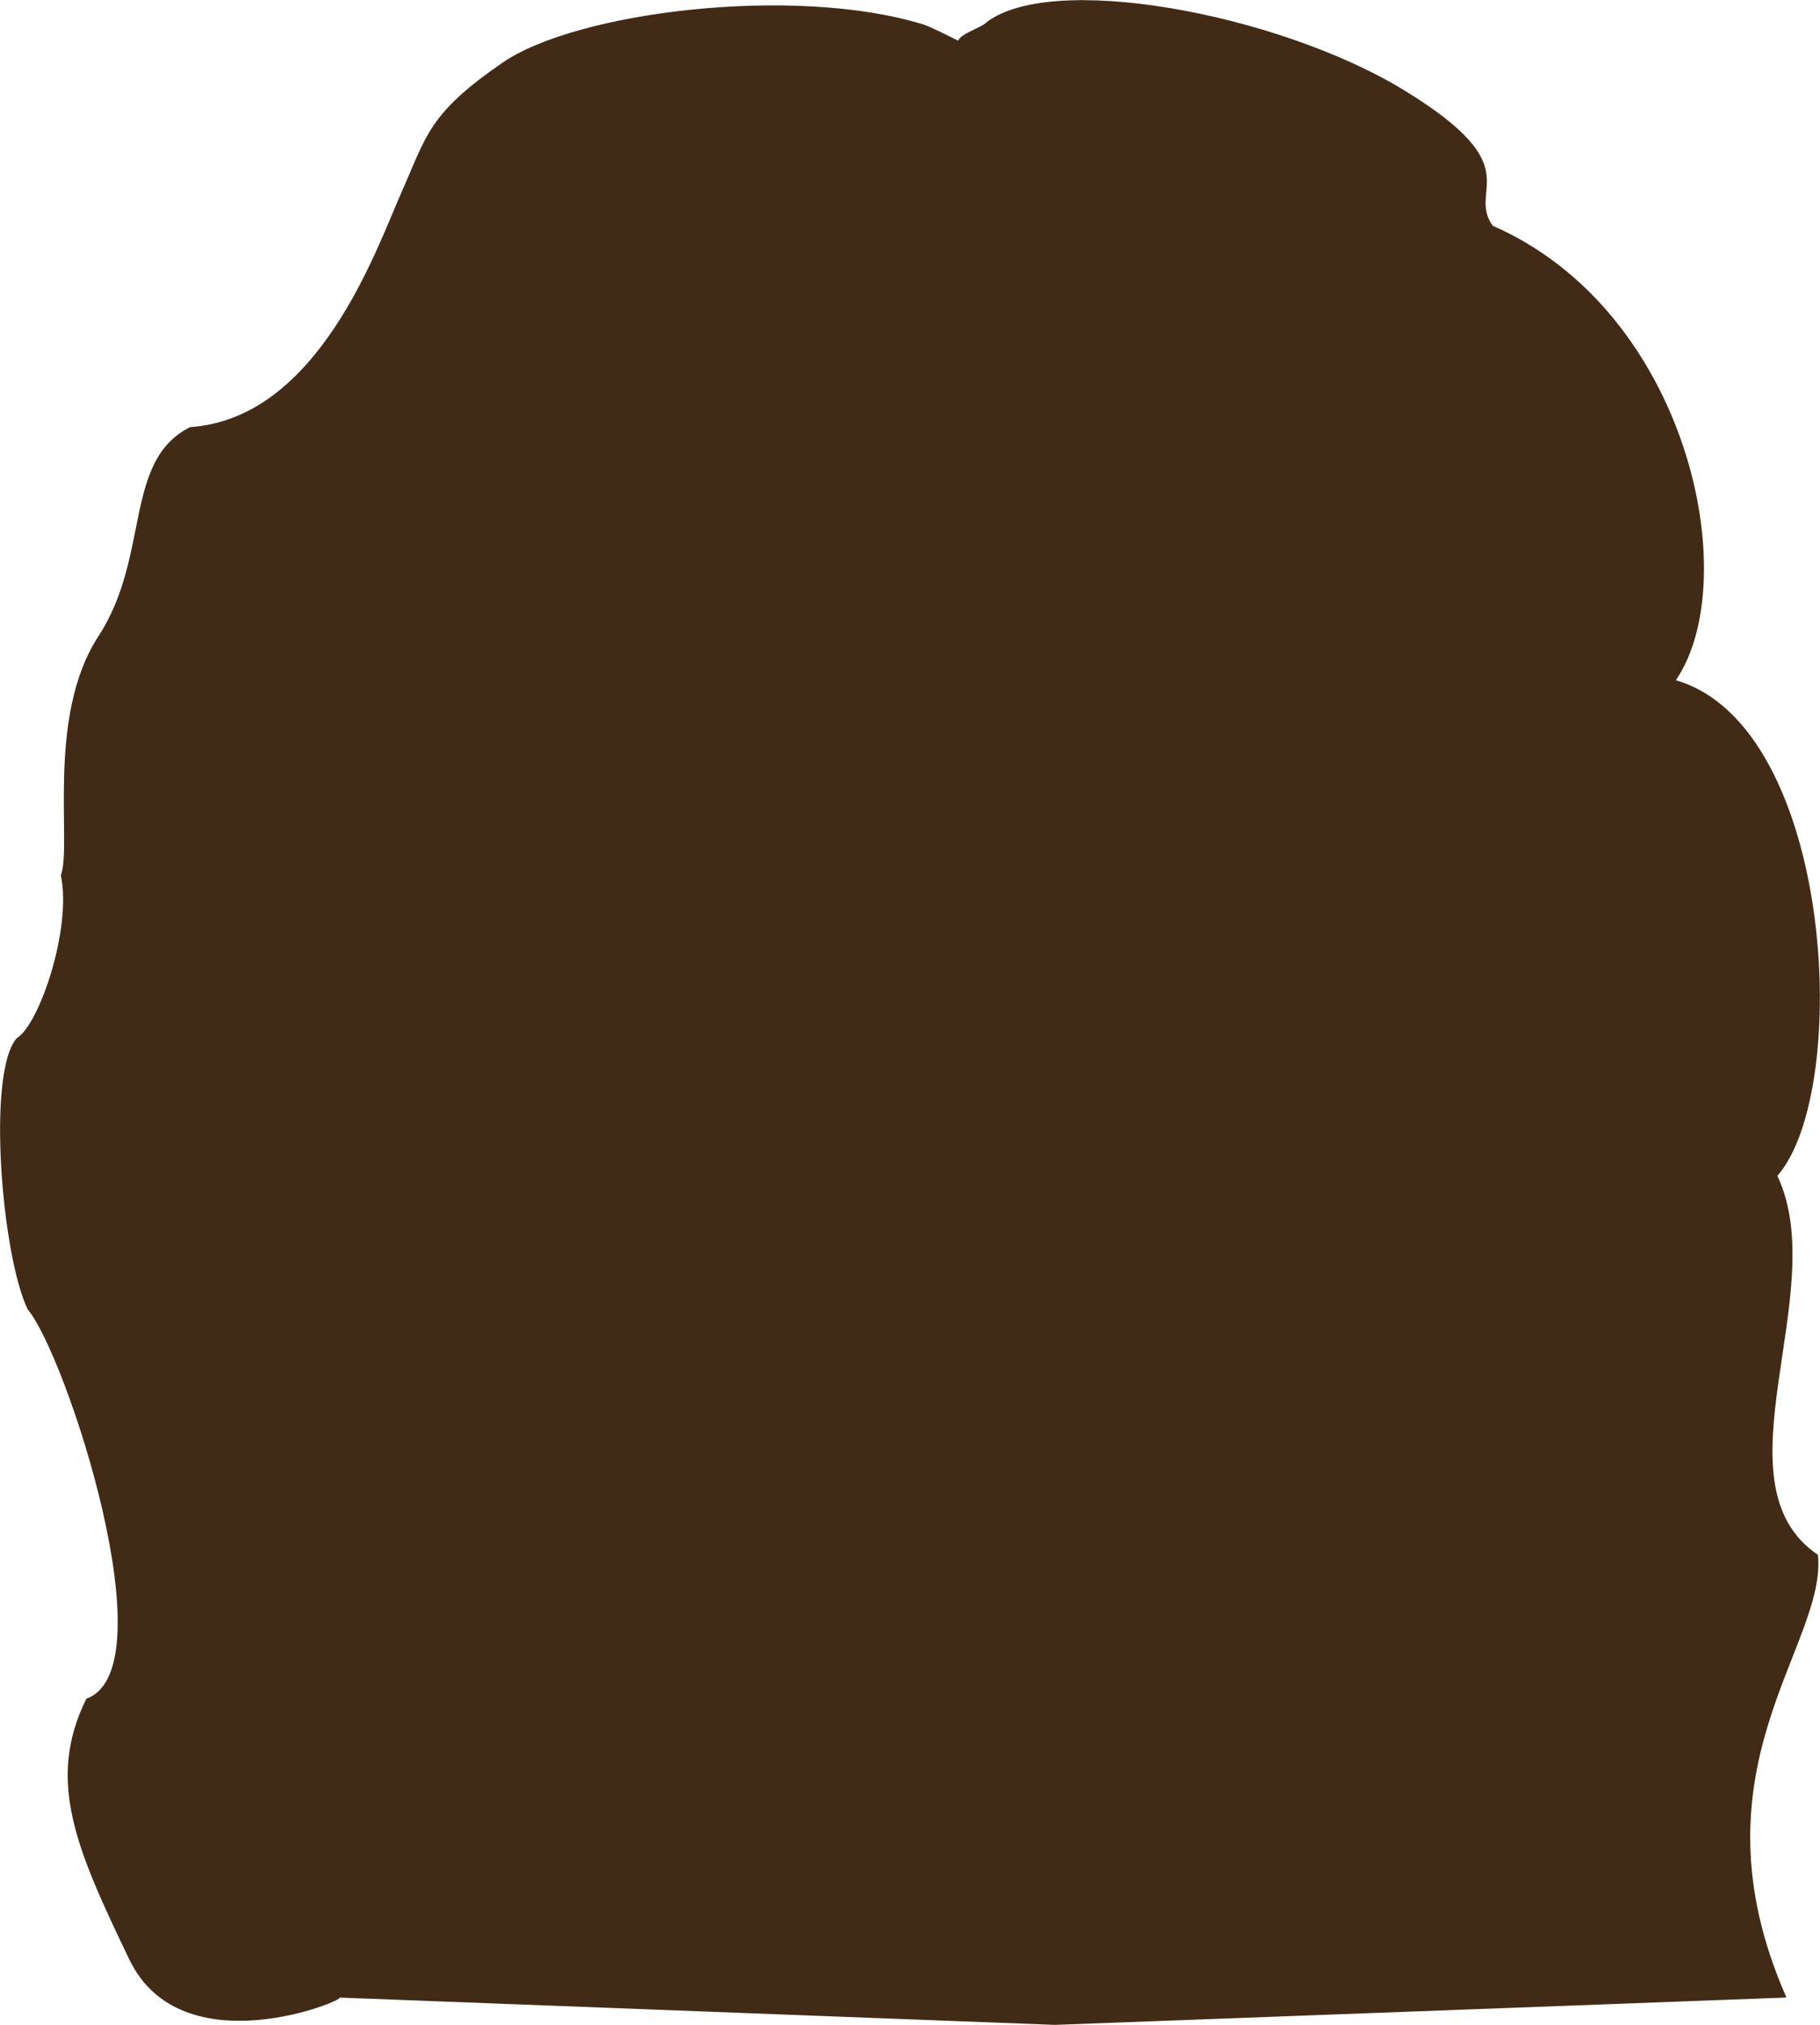 <svg width="8439" height="9387" viewBox="0 0 8439 9387" fill="none" xmlns="http://www.w3.org/2000/svg">
<path d="M1573.53 9260.37C1611.04 9268.48 842.67 9589.24 599.5 9083.5C351.86 8568.46 213.888 8253.68 400.133 7875.51C400.363 7875.04 400.788 7874.67 401.277 7874.49C784.888 7735.8 302.848 6274.37 128.653 6070.68C128.54 6070.55 128.471 6070.44 128.396 6070.28C7.772 5819.86 -62.167 4969.82 77.809 4812.72C77.943 4812.57 78.074 4812.46 78.247 4812.35C182.769 4749.43 333.97 4302.17 282.12 4058.08C282.038 4057.7 282.059 4057.34 282.202 4056.98C335.039 3921.27 212.133 3324.09 455.528 2951C699.141 2577.57 570.127 2136.85 881.128 1980.19C881.365 1980.07 881.638 1979.99 881.904 1979.97C1478.62 1939.14 1746.7 1149.87 1862.68 888.93C1978.68 627.93 1986.92 526.413 2331 290C2675.07 53.587 3685 -70.43 4282 113.572C4312.91 123.099 4425.28 179.78 4440.73 187.604C4441.73 188.111 4442.89 187.673 4443.43 186.69C4459.75 156.932 4518.97 139.089 4561.84 113.664C4561.95 113.602 4562.04 113.535 4562.13 113.455C4850.04 -137.5 5924.43 59.501 6512.5 419.5C7100.12 779.224 6800.04 873.859 6921.08 1046.02C6921.29 1046.32 6921.6 1046.58 6921.93 1046.72C7827.57 1442.84 8089.1 2682.12 7772.03 3151.25C7771.26 3152.38 7771.86 3153.9 7773.17 3154.28C8504.12 3369.93 8587.7 5053.78 8242.08 5450.05C8241.56 5450.65 8241.47 5451.47 8241.81 5452.19C8495.11 5988.94 7938.35 6875.1 8428.7 7207.46C8429.19 7207.79 8429.53 7208.33 8429.59 7208.93C8471.01 7630.97 7819.37 8204.2 8282.29 9257.49C8282.85 9258.78 8281.97 9260.31 8280.56 9260.36L4892 9387L1573.53 9260.37Z" fill="#422B16"/>
</svg>
